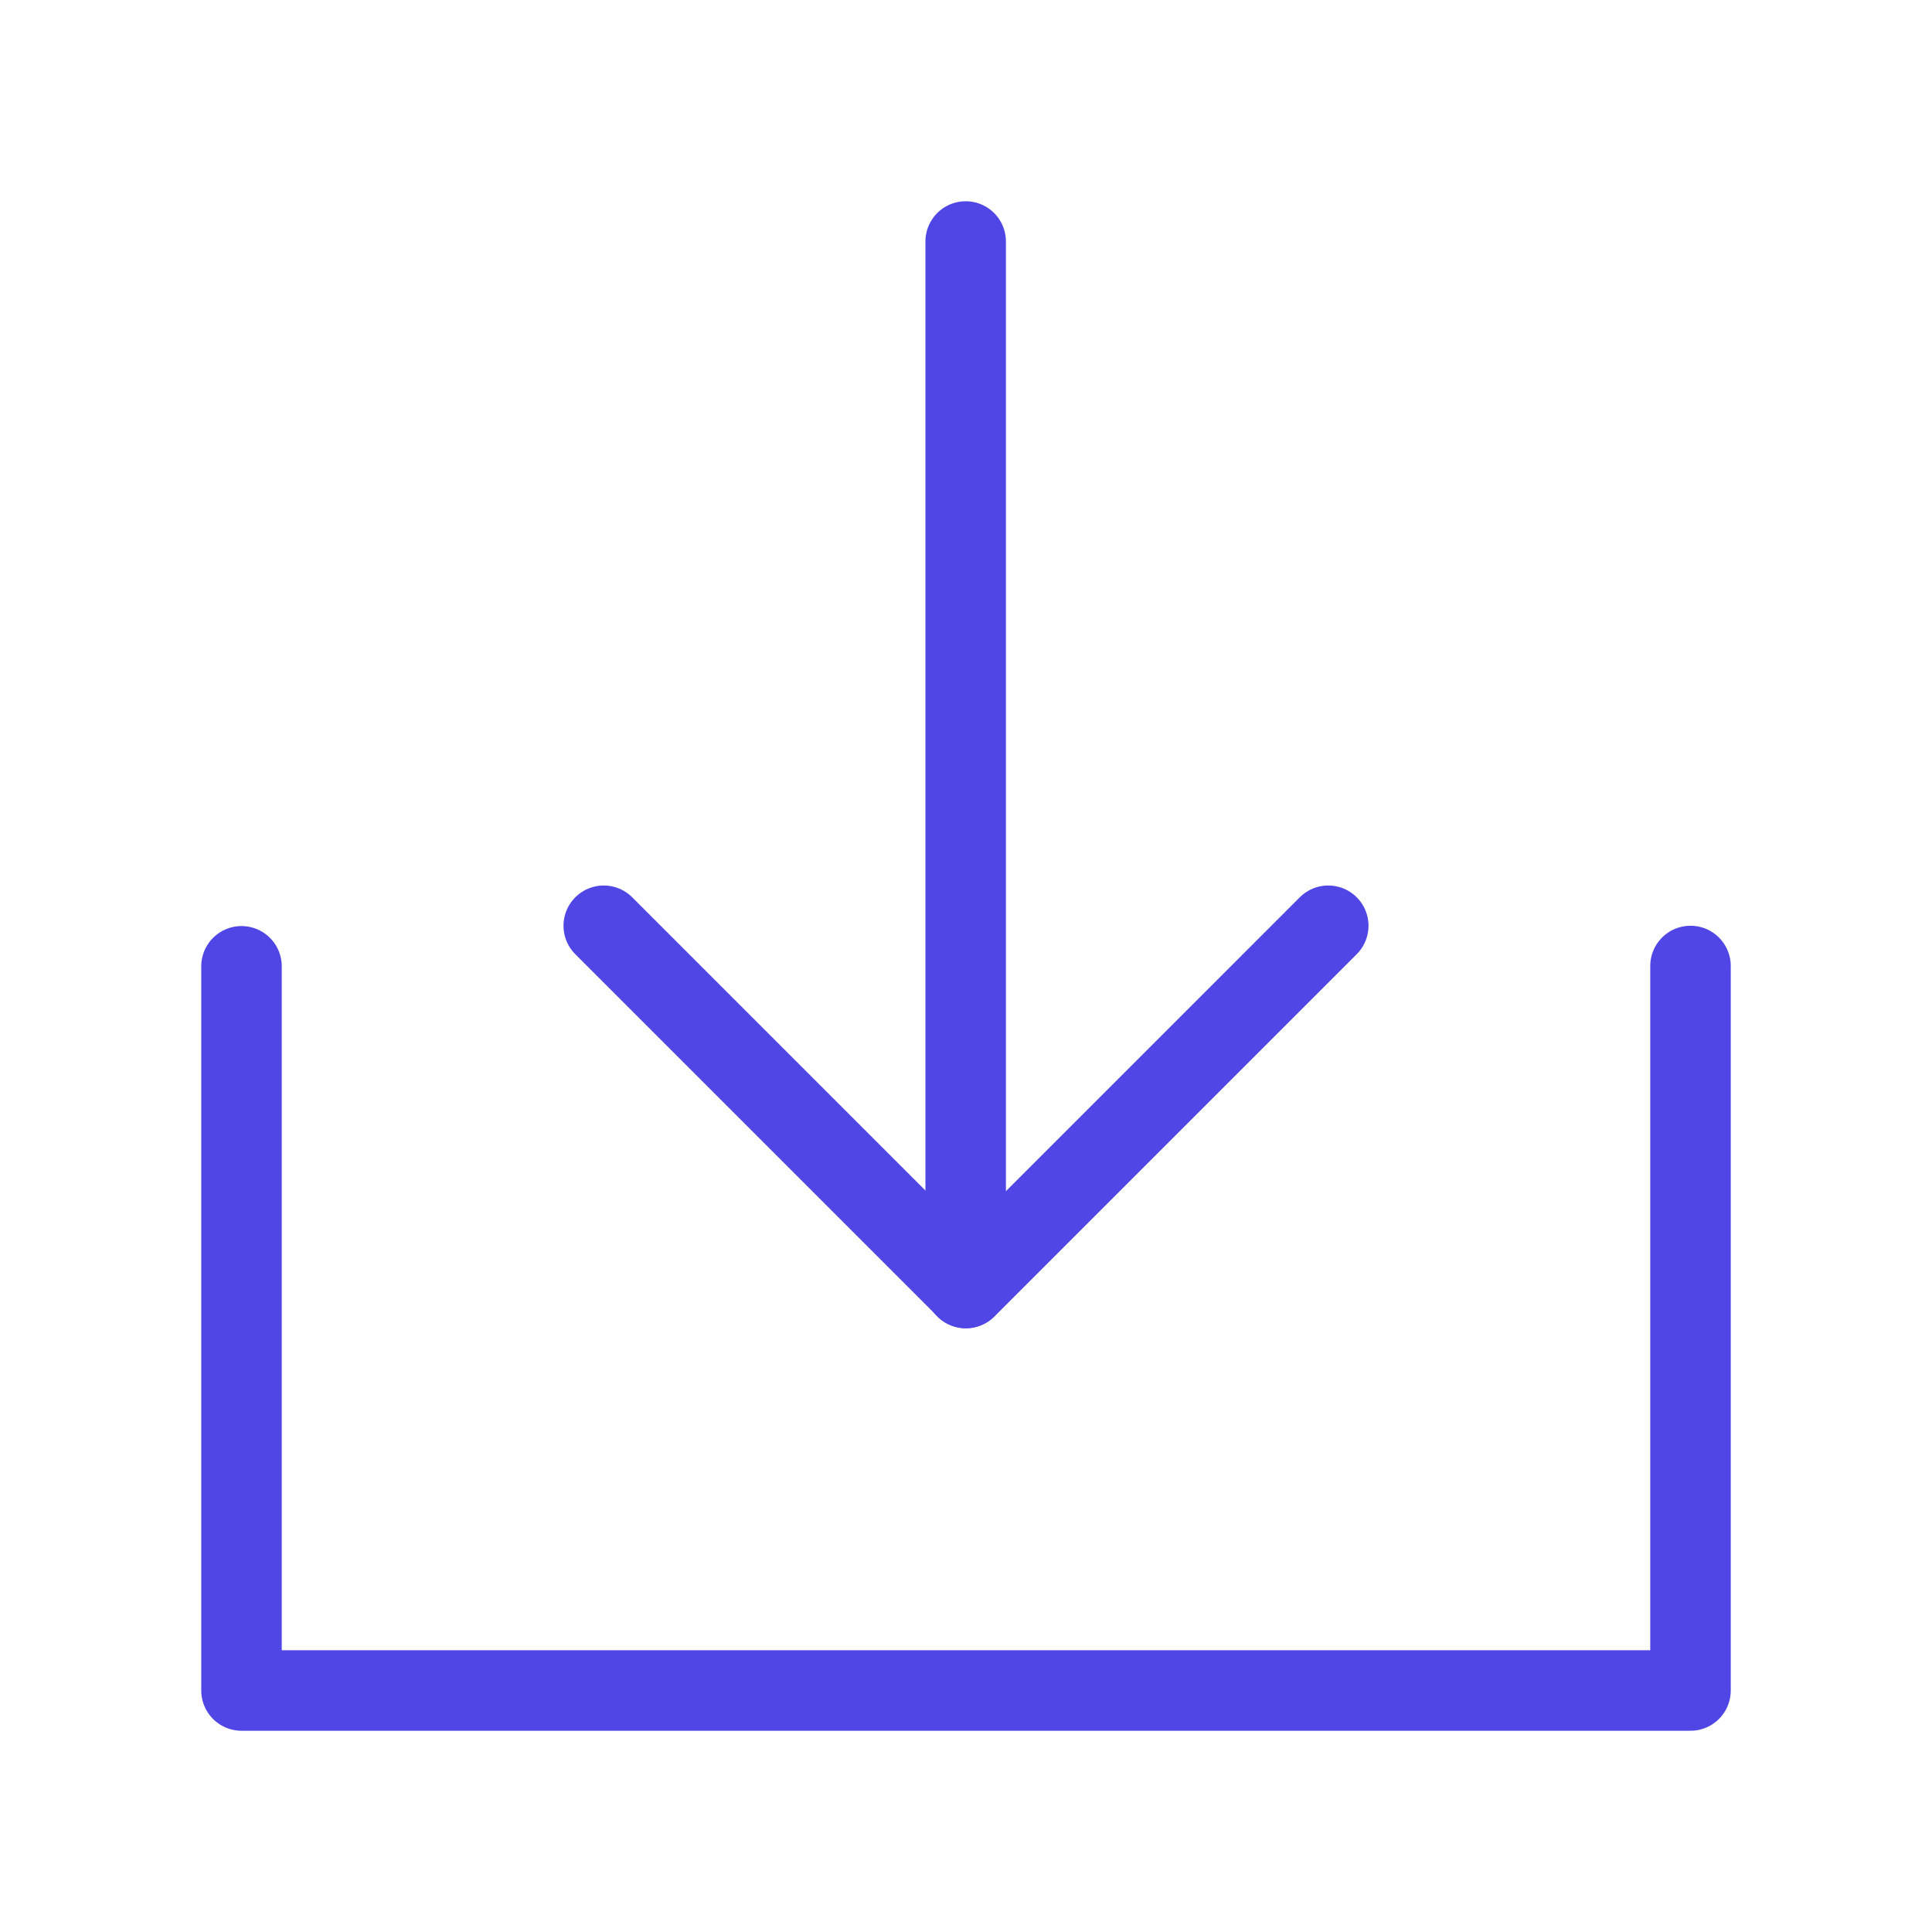 <?xml version="1.0" encoding="UTF-8"?>
<svg width="38" height="38" viewBox="0 0 48 48" fill="none" xmlns="http://www.w3.org/2000/svg">
  <path d="M6 24.008V42H42V24" stroke="#4f46e5" stroke-width="2" stroke-linecap="round" stroke-linejoin="round"/>
  <path d="M33 23L24 32L15 23" stroke="#4f46e5" stroke-width="2" stroke-linecap="round" stroke-linejoin="round"/>
  <path d="M23.992 6V32" stroke="#4f46e5" stroke-width="2" stroke-linecap="round" stroke-linejoin="round"/>
</svg>
